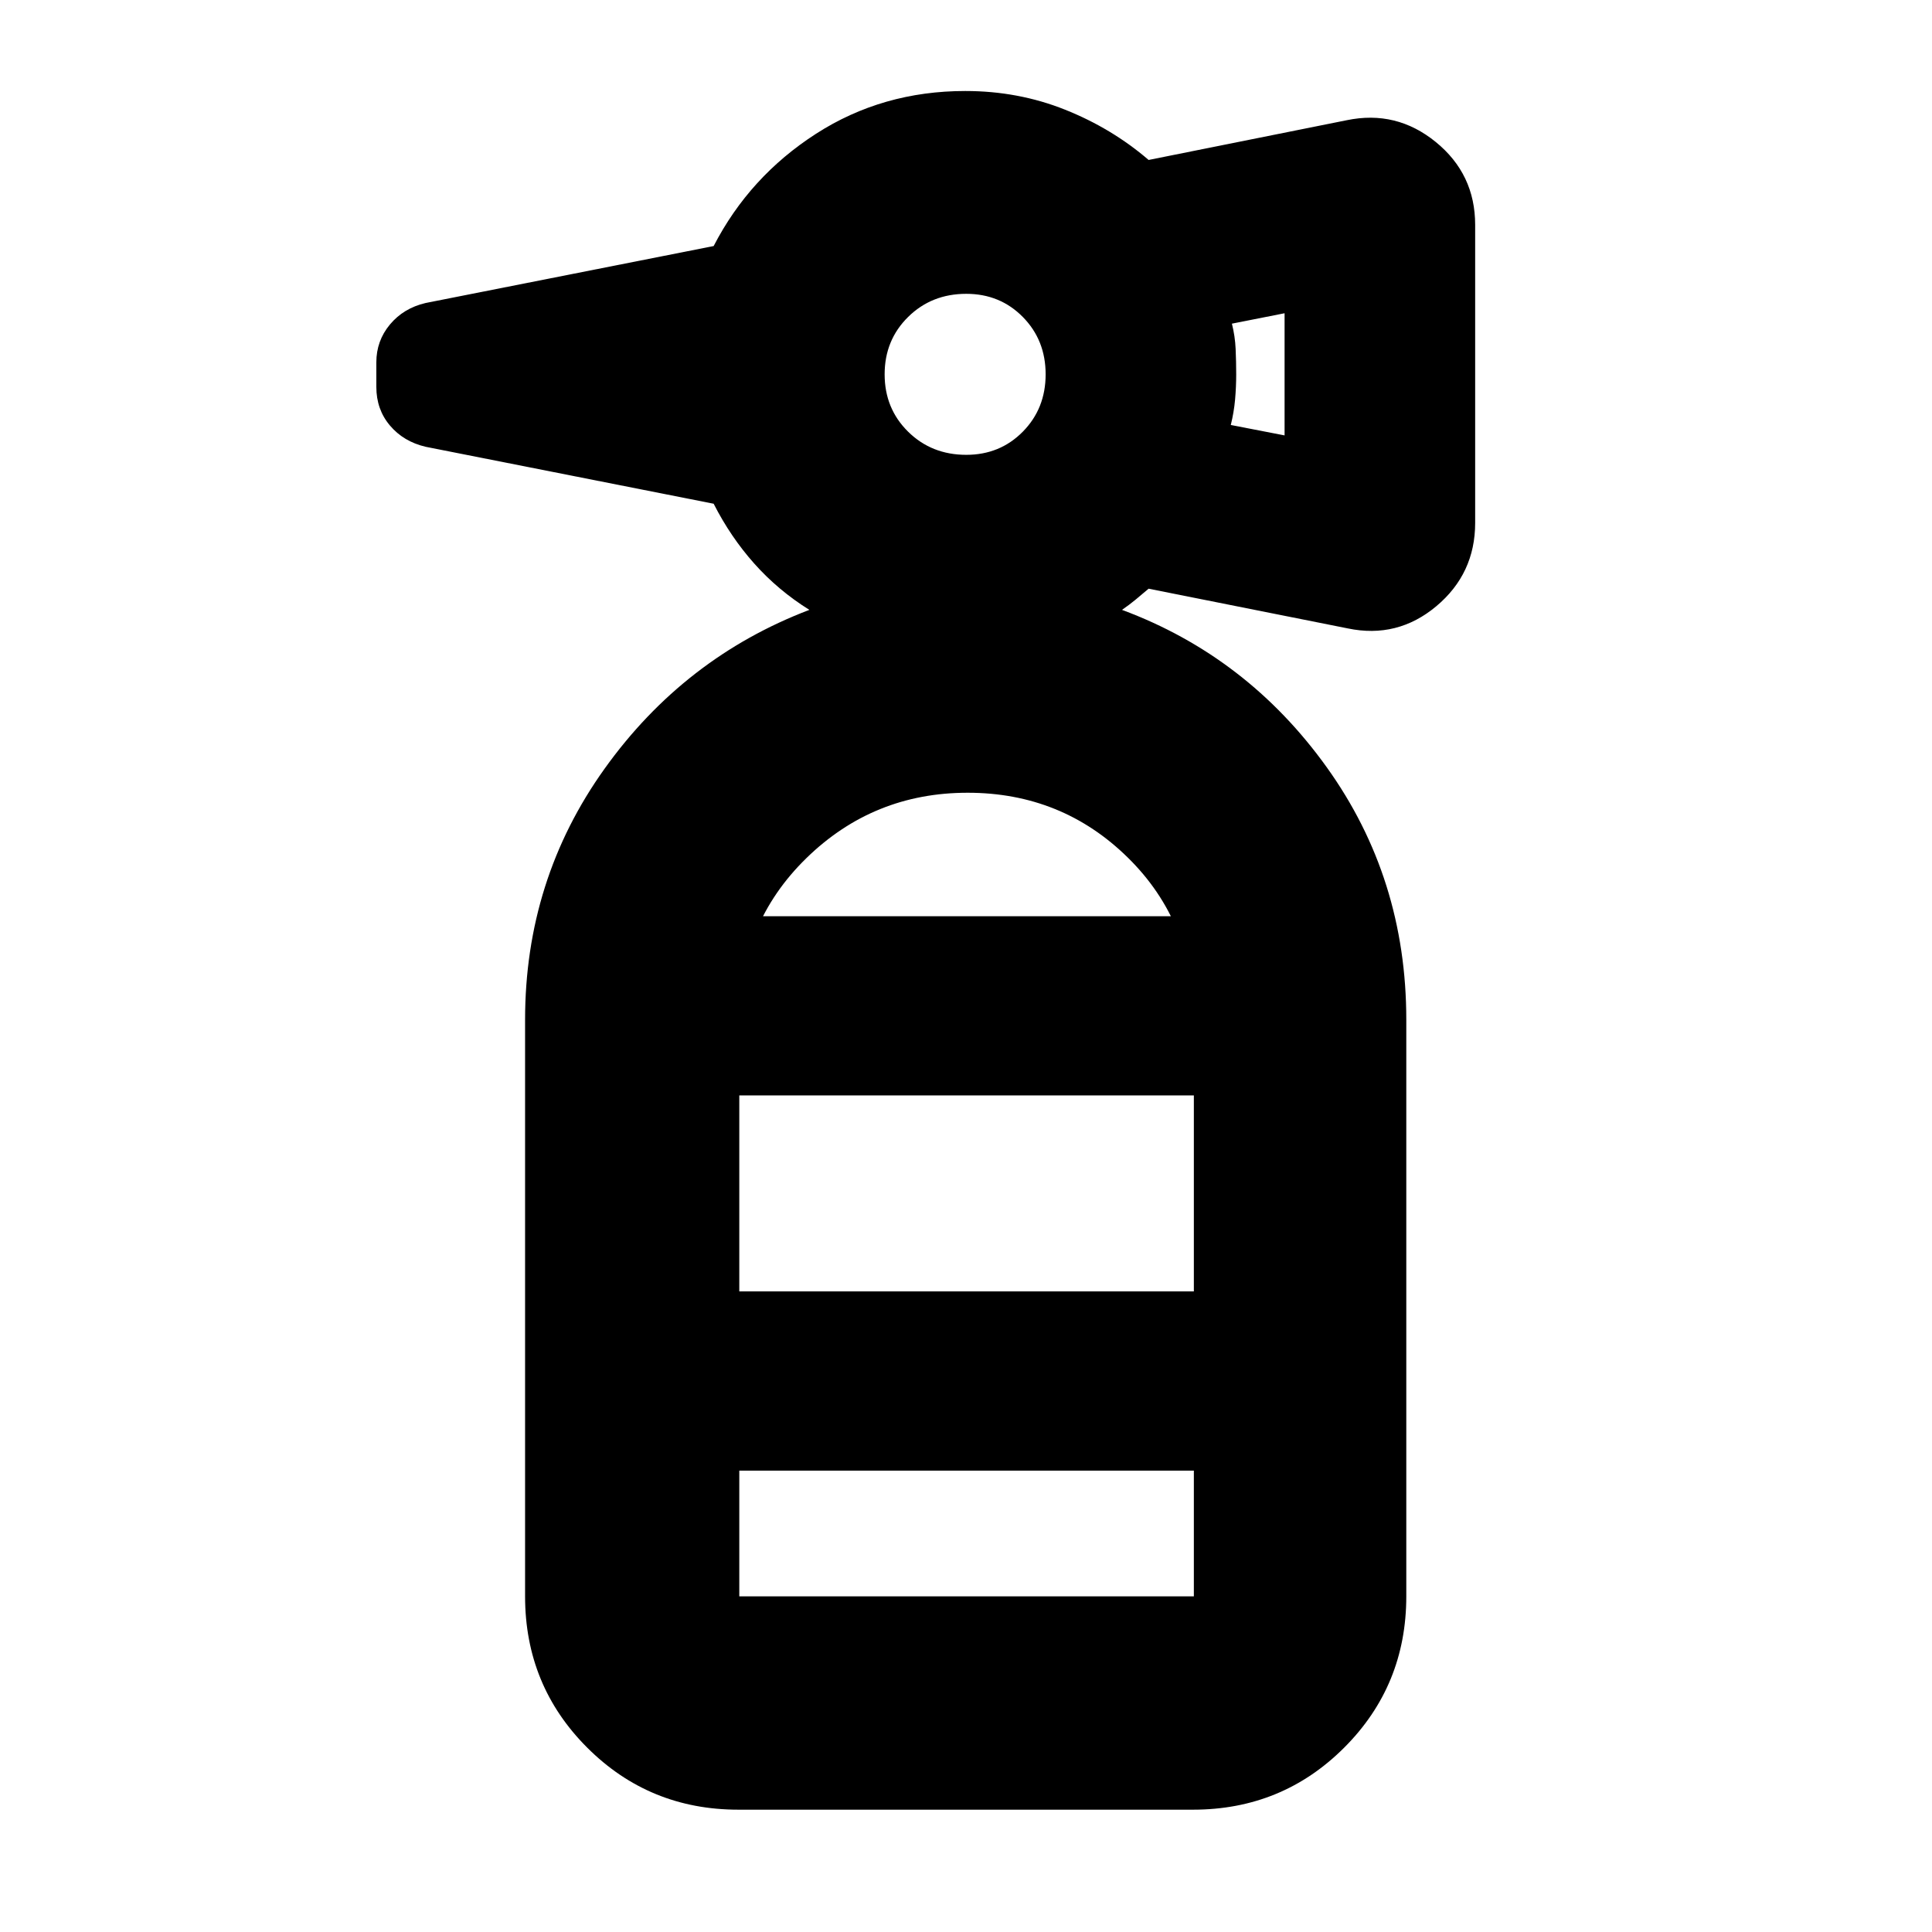 <svg xmlns="http://www.w3.org/2000/svg" height="24" viewBox="0 -960 960 960" width="24"><path d="M260.91-229.26V-453.3l15.65-51.44h406.57l15.65 51.44v224.04H260.91Zm106.44-186.43v97.39h225.87v-97.39H367.35ZM480.13-734q16.76 0 28.1-11.5t11.34-28.5q0-17-11.34-28.5t-28.1-11.5q-17.24 0-28.9 11.5T439.57-774q0 17 11.66 28.5t28.9 11.5Zm158.17-9.65v-60.7l-26.17 5.17q1.57 6.27 1.85 12.59.28 6.33.28 12.59t-.56 12.59q-.57 6.32-2.13 12.58l26.73 5.18ZM260.91-453.3q0-69.56 39.52-124.76 39.53-55.2 101.74-78.9-15.52-9.69-27.36-22.98-11.84-13.3-20.2-29.76L211.48-738q-10.96-2.57-17.72-10.56-6.76-7.99-6.76-19.18v-12.22q0-10.69 6.76-18.8 6.76-8.11 17.72-10.68l143.13-28.3q17.82-34.52 50.85-55.78 33.02-21.26 74.19-21.26 26.31 0 49.57 9.28t41.52 24.98l98.43-19.74q24.66-5.13 44.24 10.81Q733-873.51 733-848.26v148.09q0 25.21-19.3 41.39-19.31 16.17-43.96 11.04l-99-19.74q-3.7 3.13-6.61 5.55-2.91 2.41-6.61 4.97 62.22 23.13 101.74 78.22 39.52 55.09 39.52 125.44H593.22q0-48.31-32.79-80.55-32.79-32.24-79.63-32.24-46.84 0-80.15 32.53-33.3 32.52-33.3 80.26H260.91Zm106 392.52q-44.3 0-75.15-30.85-30.85-30.85-30.85-75.15v-62.48h106.44v62.48h225.87v-62.48h105.56v62.48q0 44.3-30.84 75.15-30.85 30.85-75.16 30.85H366.91Z"/></svg>